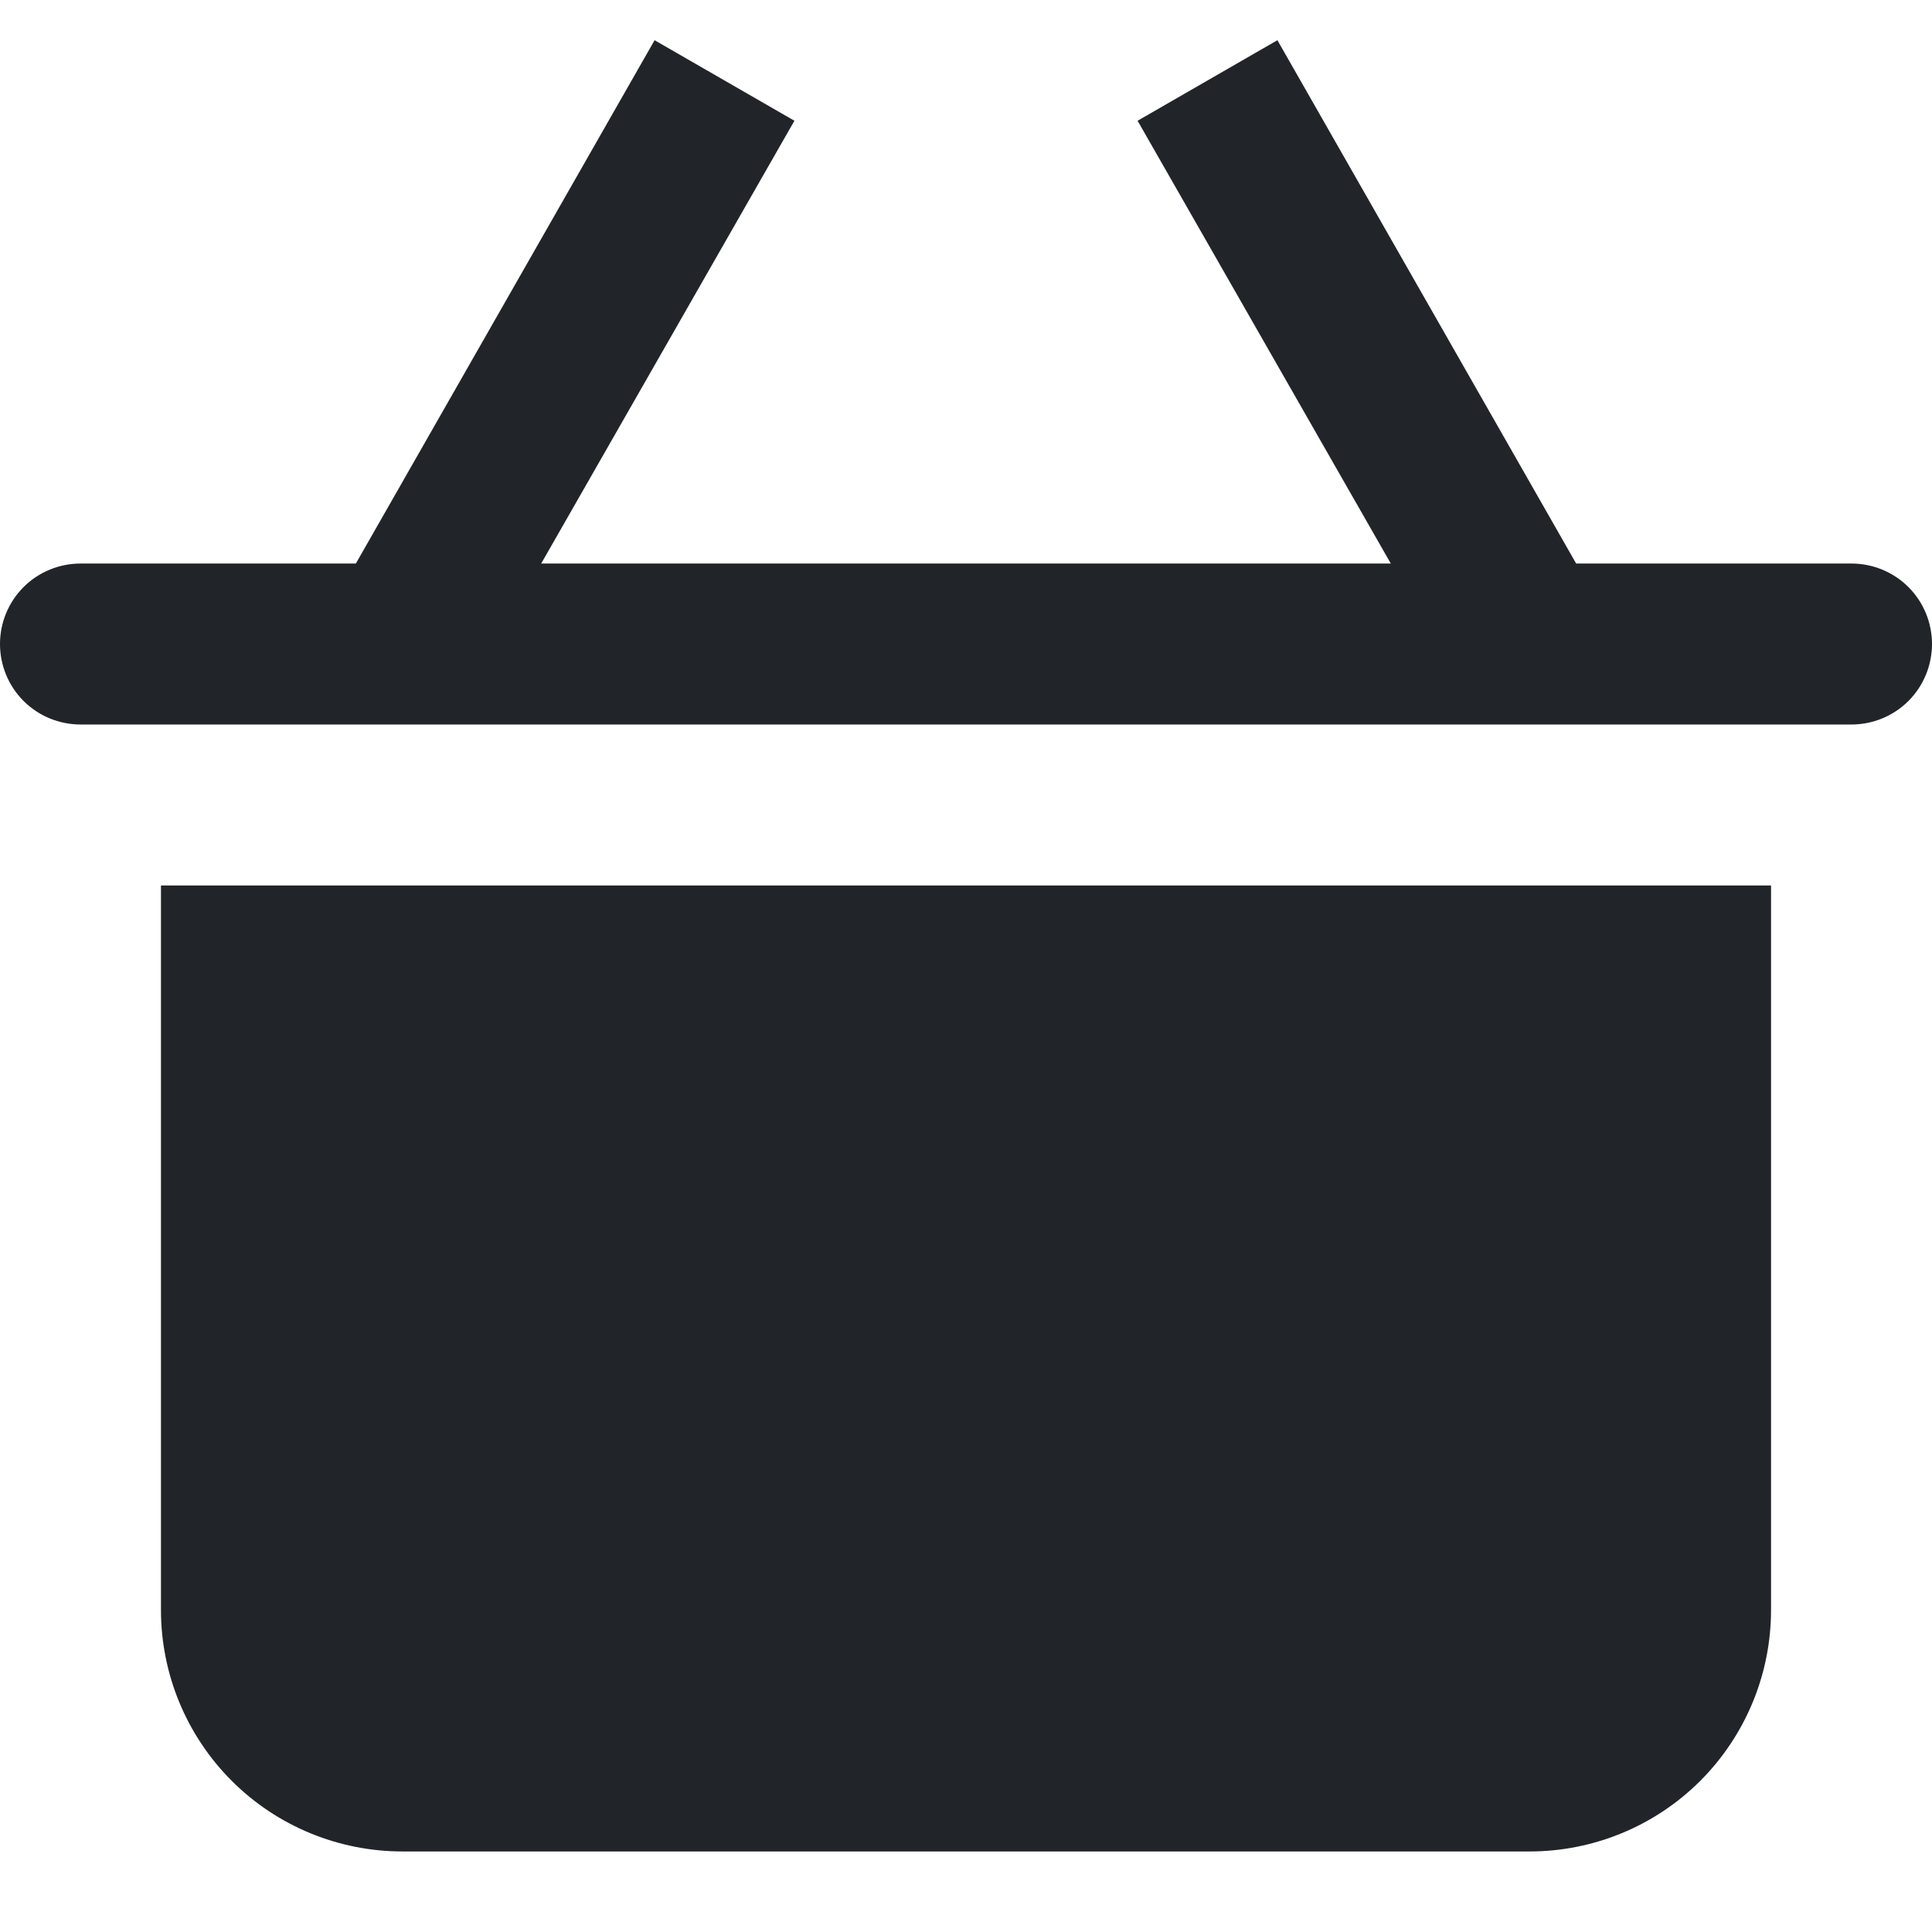 <svg width="16" height="16" viewBox="0 0 16 16" fill="none" xmlns="http://www.w3.org/2000/svg">
<g clip-path="url(#clip0_206_9387)">
<path d="M1.333 7.333V13.333C1.333 13.864 1.544 14.373 1.919 14.748C2.294 15.123 2.803 15.333 3.333 15.333H12.667C13.197 15.333 13.706 15.123 14.081 14.748C14.456 14.373 14.667 13.864 14.667 13.333V7.333H1.333Z" fill="#212529"/>
<path d="M15.333 4.667H13.053L10.579 0.333L9.421 1L11.518 4.667H4.482L6.579 1L5.421 0.333L2.947 4.667H0.667C0.49 4.667 0.32 4.737 0.195 4.862C0.07 4.987 0 5.157 0 5.333C0 5.51 0.07 5.68 0.195 5.805C0.32 5.93 0.49 6 0.667 6H15.333C15.51 6 15.68 5.93 15.805 5.805C15.93 5.68 16 5.51 16 5.333C16 5.157 15.93 4.987 15.805 4.862C15.68 4.737 15.51 4.667 15.333 4.667Z" fill="#212529"/>
</g>
<defs>
<clipPath id="clip0_206_9387">
<rect width="16" height="16" fill="white"/>
</clipPath>
</defs>
</svg>

